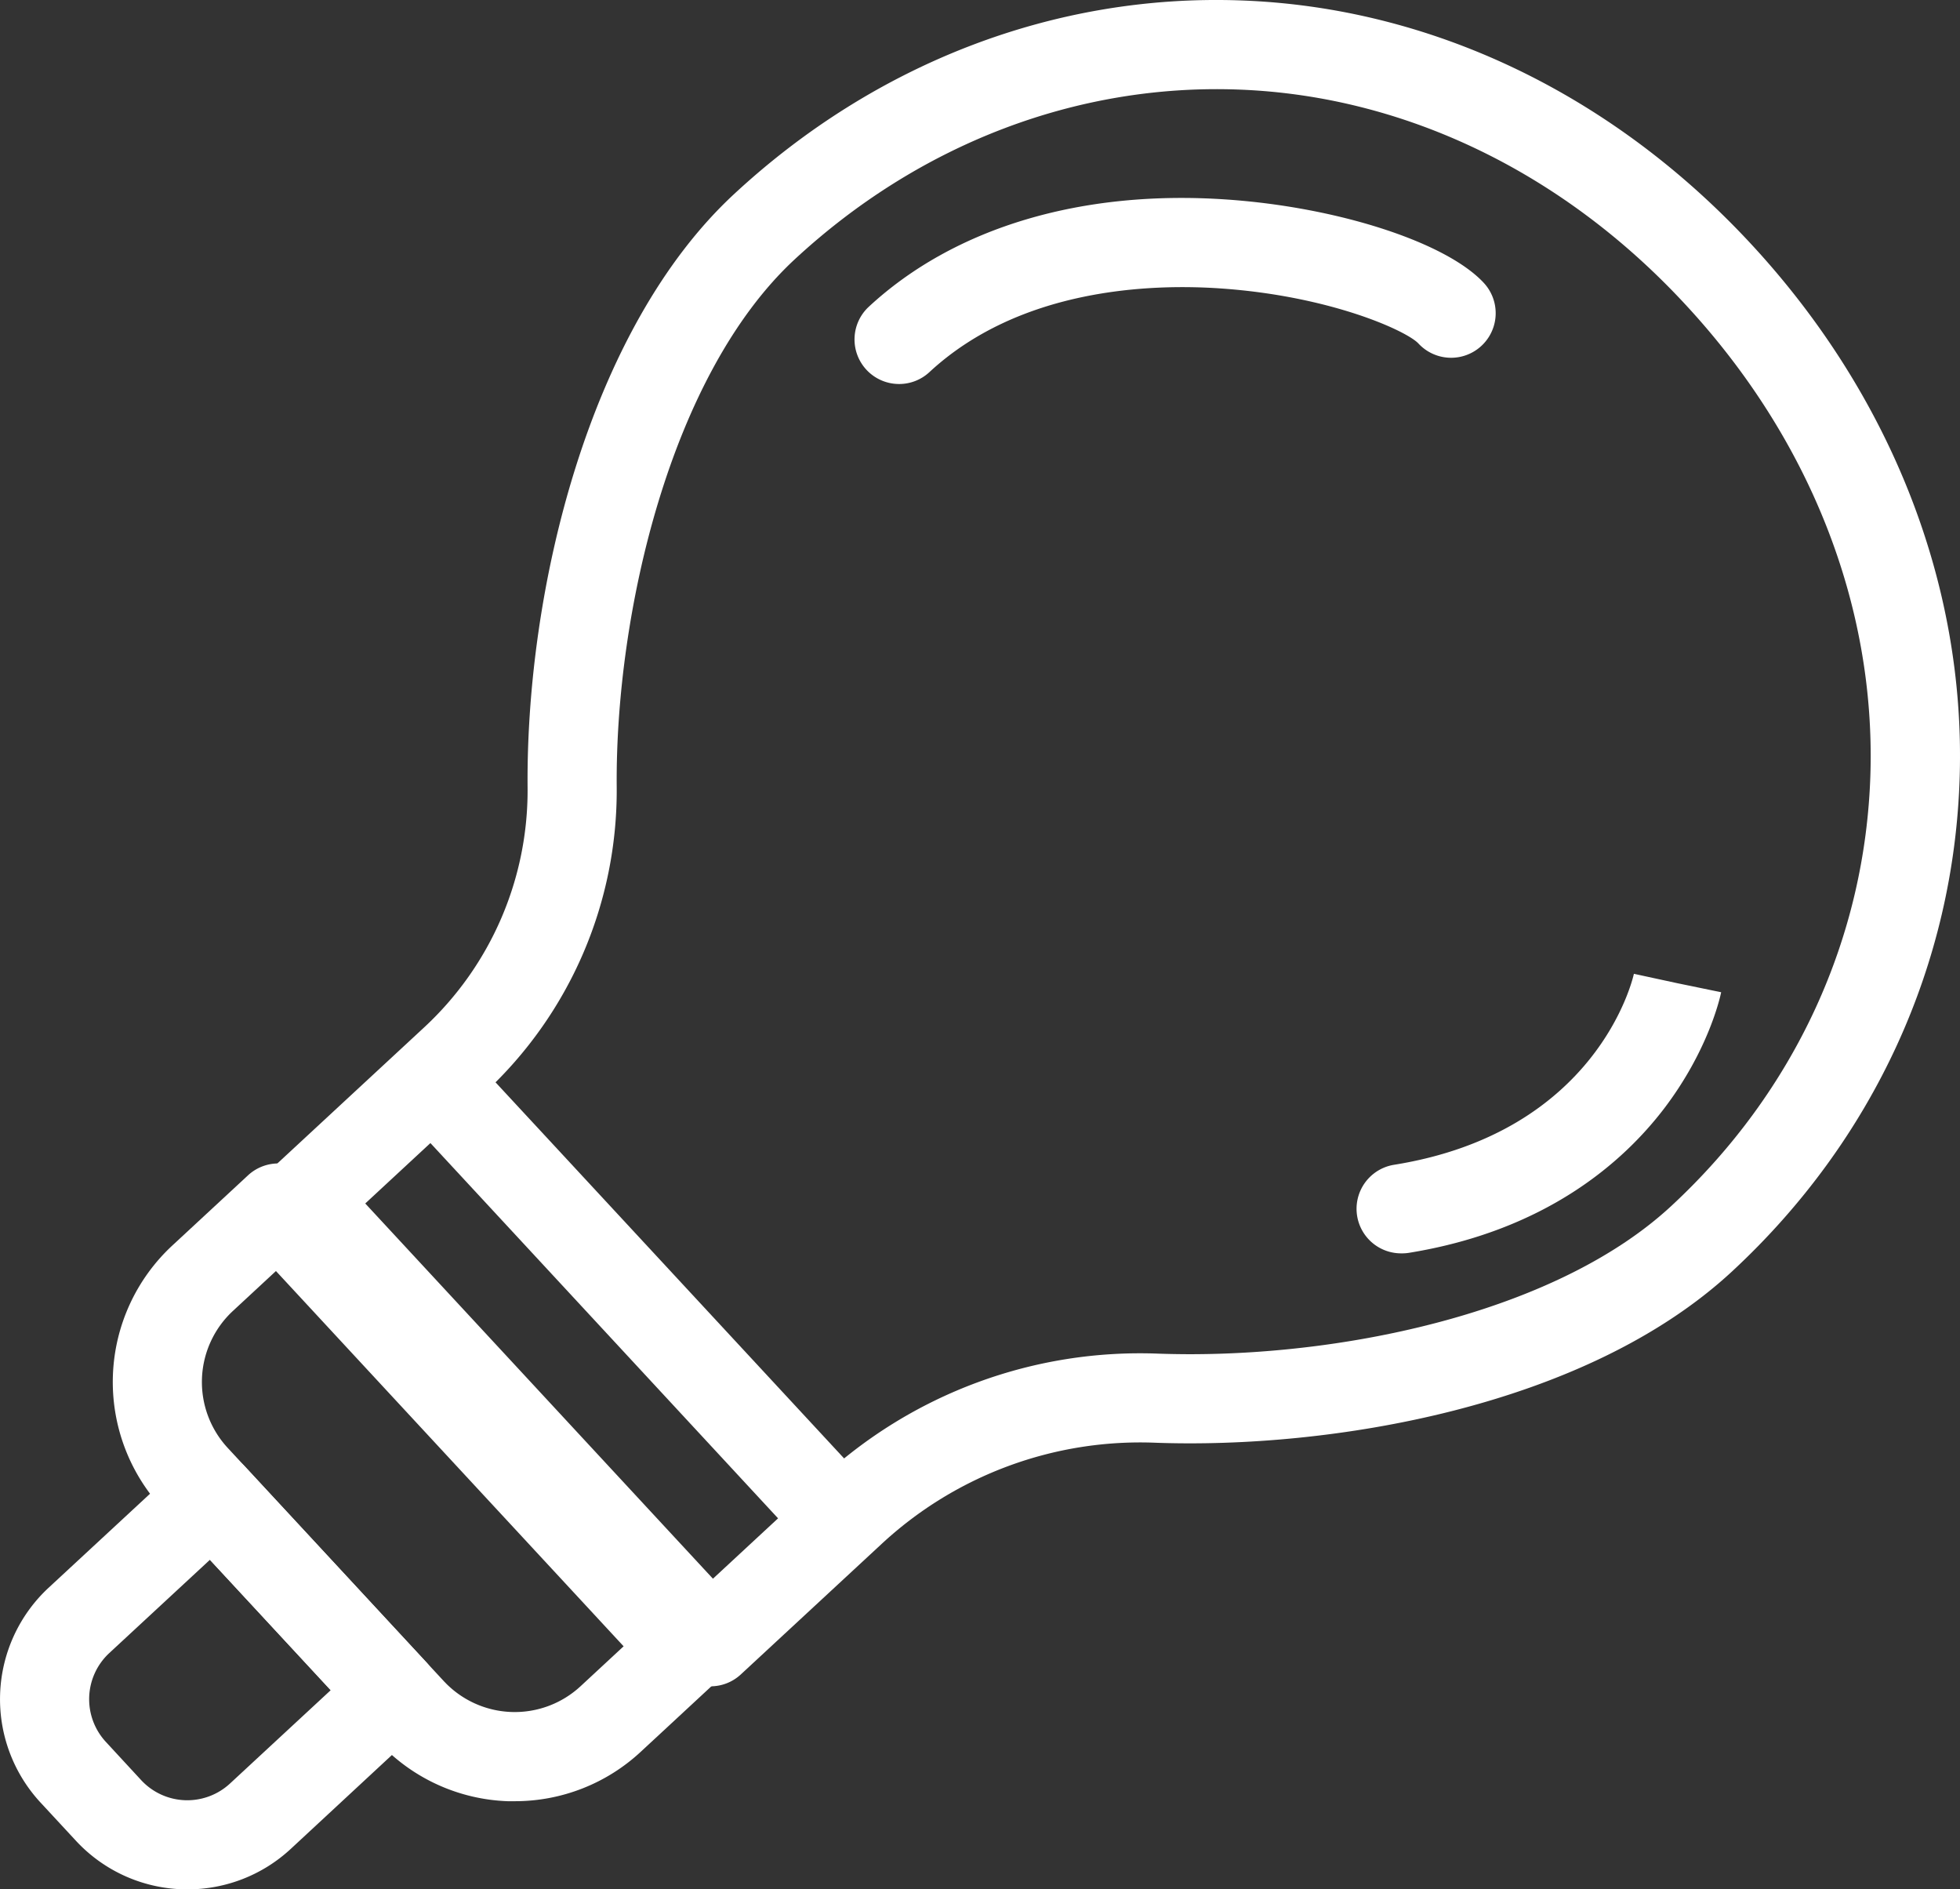 <svg xmlns="http://www.w3.org/2000/svg" viewBox="0 0 623.27 600.7"><rect x="0" y="0" width="623.27" height="600.7" fill="#333333" stroke="none"/><defs><style>.cls-1{fill:#fff;}</style></defs><g id="Vrstva_2" data-name="Vrstva 2"><g id="Vrstva_2-2" data-name="Vrstva 2"><path class="cls-1" d="M226,536.14a14.14,14.14,0,0,1-10.4-4.54L85.72,391.5a14.17,14.17,0,0,1,.76-20l48.46-44.91a102.69,102.69,0,0,0,32.83-76.06c-.57-63.17,19.52-146.06,65.66-188.82C278.52,19.9,335.77-2,394.62.14c60.32,2.15,118,29.69,162.31,77.54s68,108,66.25,168.92c-1.7,60-27.4,115.93-72.35,157.59h0C504,447.62,422.75,460.7,367.44,458.7a120.9,120.9,0,0,0-87.16,32.24l-44.7,41.42A14.11,14.11,0,0,1,226,536.14ZM116.15,382.63l110.56,119.3L261,470.15a149.13,149.13,0,0,1,107.45-39.77c3.28.11,6.65.17,10.05.17,52.39,0,117.44-14.15,153-47.16h0c39.32-36.44,61.8-85.31,63.29-137.6,1.52-53.48-19.33-106.34-58.72-148.84C497,54.67,446.34,30.34,393.62,28.47c-51.3-1.84-101.37,17.35-140.92,54s-57.08,112.69-56.59,167.78a131,131,0,0,1-41.9,97.1Z"/><path class="cls-1" d="M163.75,572.67c-.77,0-1.54,0-2.31,0a58.79,58.79,0,0,1-41.12-18.9L51.61,479.58A59.19,59.19,0,0,1,54.79,396l24.1-22.34a14.19,14.19,0,0,1,20,.76l129.83,140.1a14.18,14.18,0,0,1-.76,20l-24.1,22.34A58.73,58.73,0,0,1,163.75,572.67Zm-76-168.56-13.7,12.7a30.83,30.83,0,0,0-1.66,43.51l68.71,74.14h0a30.79,30.79,0,0,0,43.51,1.66l13.7-12.7Z"/><path class="cls-1" d="M59.61,600.7a48.21,48.21,0,0,1-35.48-15.47L12.89,573.1a48.36,48.36,0,0,1,2.6-68.33l42.39-39.28a14.15,14.15,0,0,1,20,.77l57.71,62.26a14.19,14.19,0,0,1-.76,20L92.46,587.83A48.19,48.19,0,0,1,59.61,600.7Zm7.14-104.78-32,29.65a20,20,0,0,0-1.07,28.26L44.92,566h0A20,20,0,0,0,73.19,567l32-29.65Z"/><path class="cls-1" d="M261.85,491.62a14.16,14.16,0,0,1-10.4-4.54L131.24,357.35A14.17,14.17,0,1,1,152,338.09L272.24,467.81a14.18,14.18,0,0,1-10.39,23.81Z"/><path class="cls-1" d="M285.92,122.09a14.17,14.17,0,0,1-9.64-24.57c27.19-25.19,67.64-37.29,113.91-34.08,35.35,2.45,69.69,13.6,81.65,26.5a14.17,14.17,0,0,1-20.79,19.27c-3.73-4-27.89-15.08-62.86-17.5-22.22-1.54-63.8-.12-92.64,26.6A14.11,14.11,0,0,1,285.92,122.09Z"/><path class="cls-1" d="M445.59,398.49a14.17,14.17,0,0,1-2.23-28.17c64.36-10.35,75.76-58.66,76.21-60.71l13.87,3,13.88,2.86c-.38,1.84-4.13,18.59-18.2,37.05-13,17-37.62,38.81-81.27,45.83A14.54,14.54,0,0,1,445.59,398.49Z"/></g></g></svg>